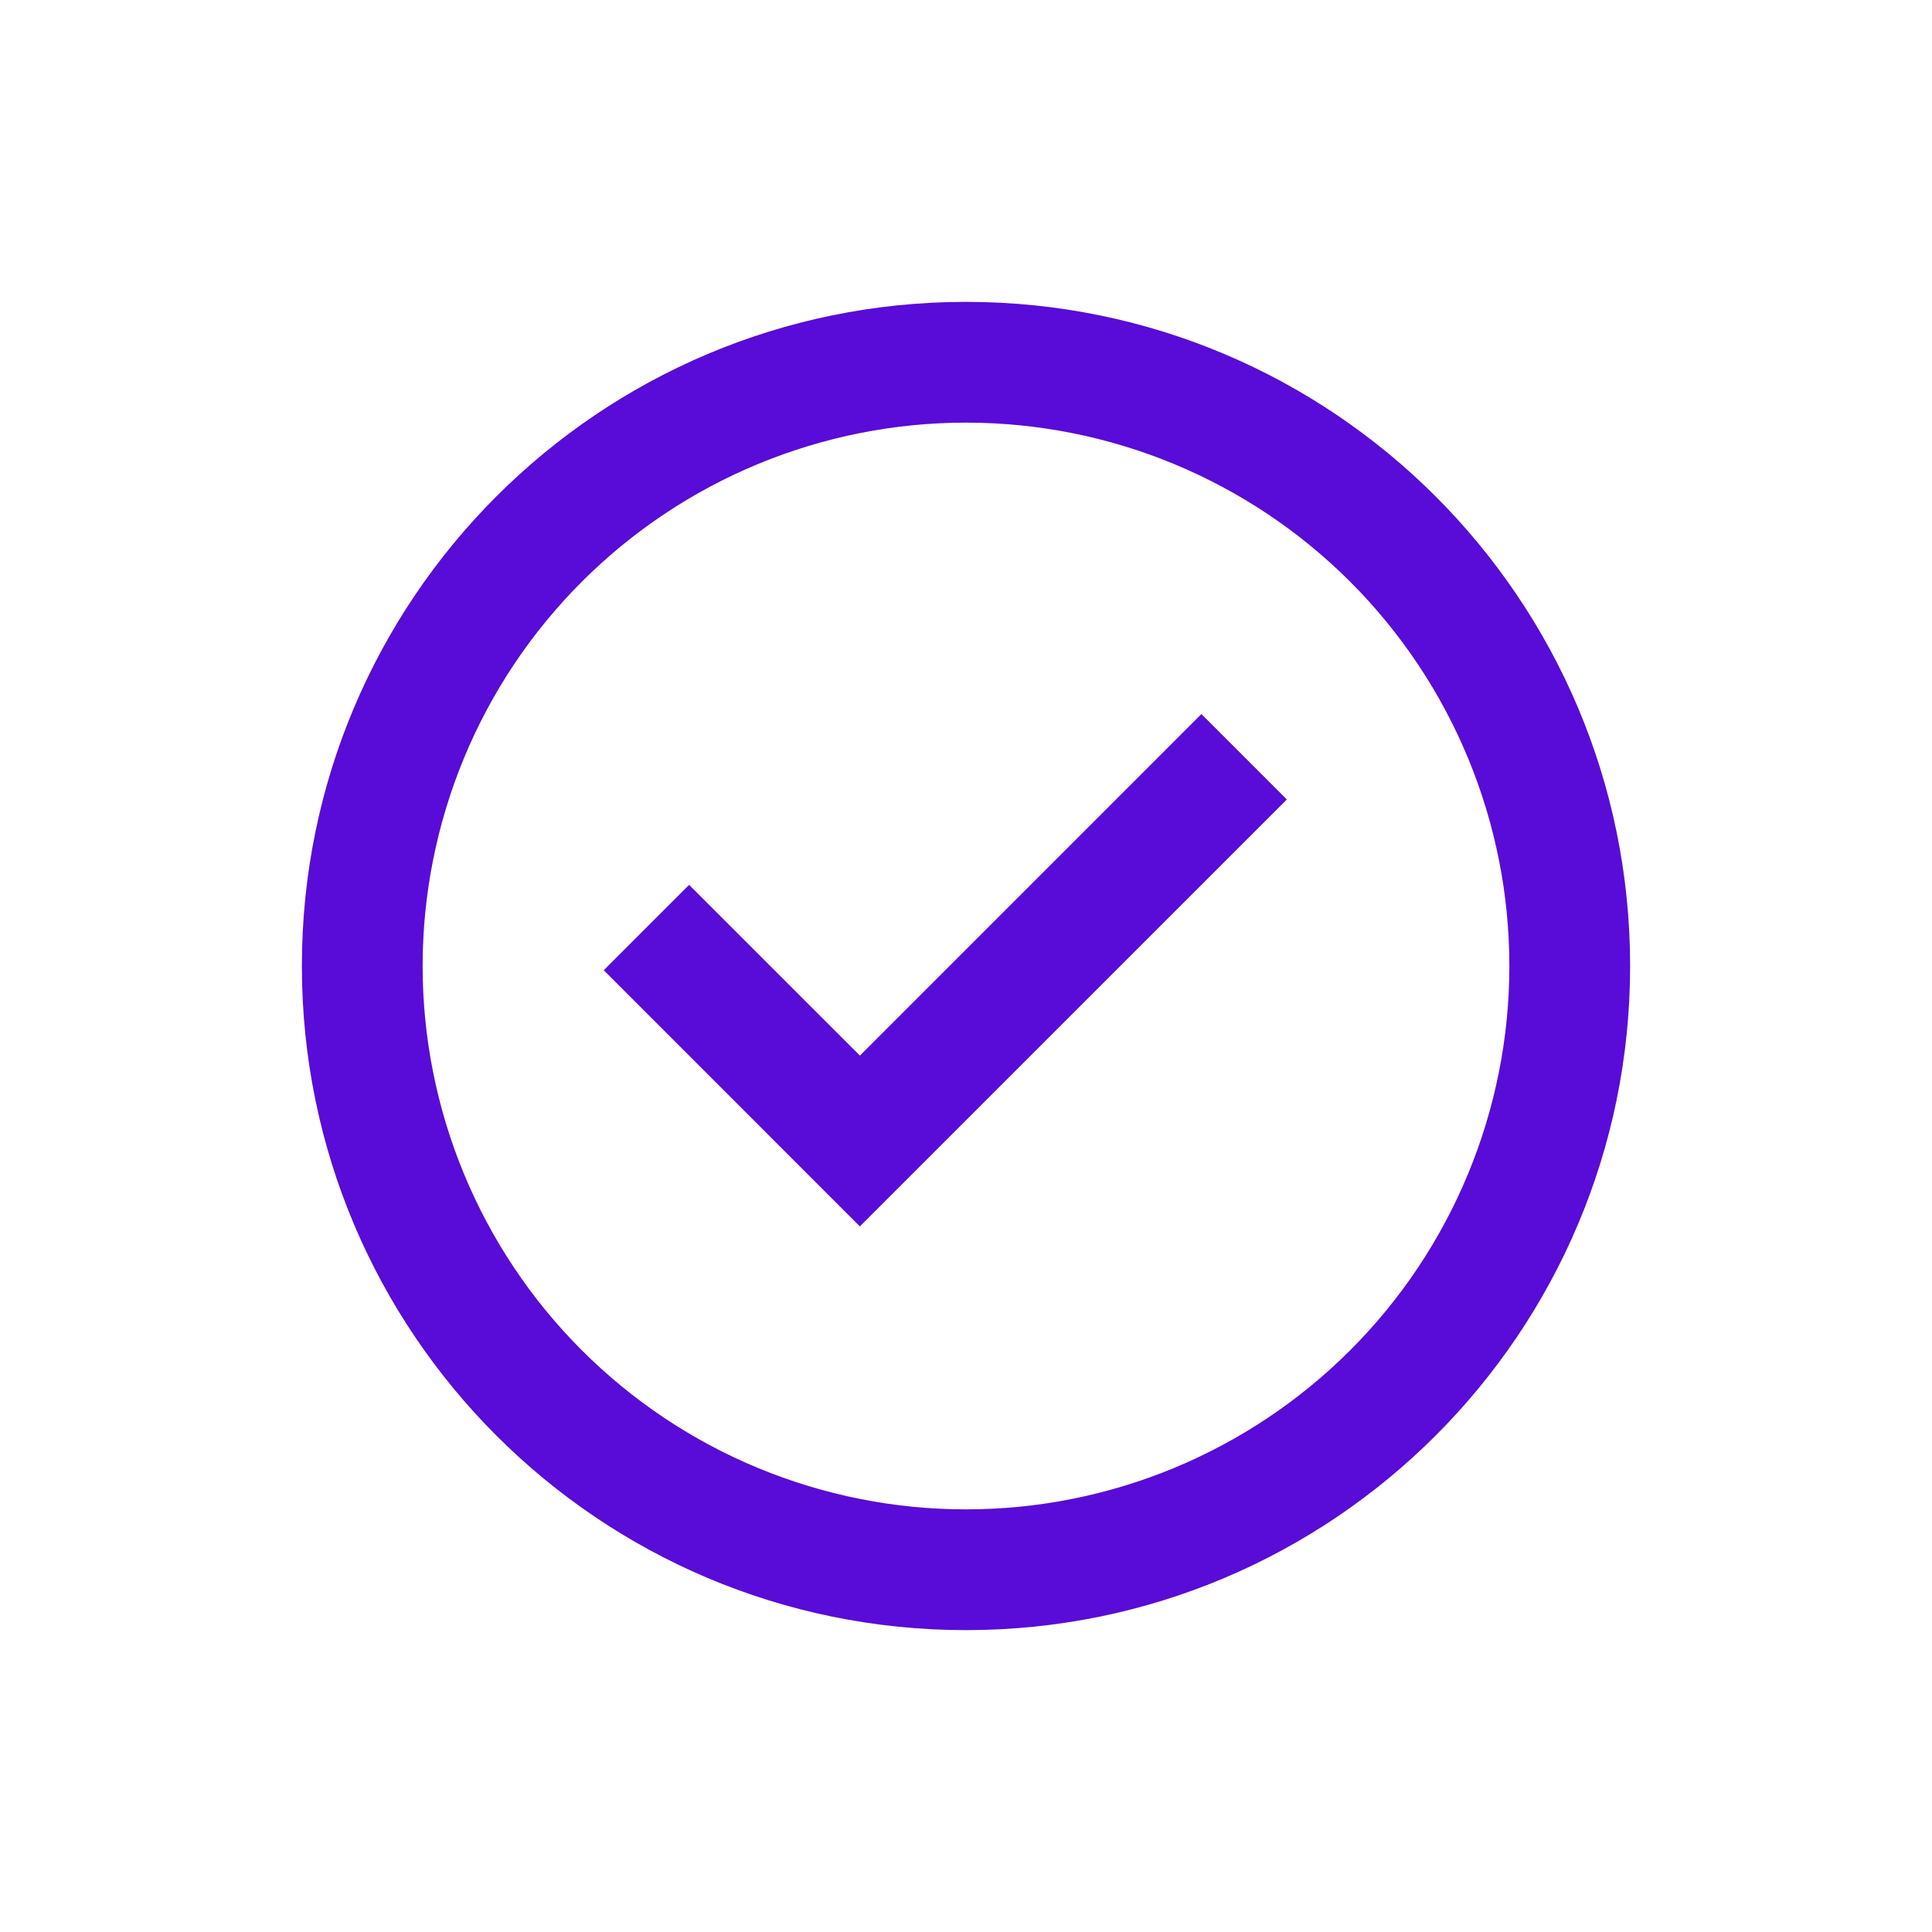 <svg width="32" height="32" viewBox="0 0 32 32" fill="none" xmlns="http://www.w3.org/2000/svg">
<g id="Icon">
<g id="Group">
<path id="Vector" d="M14.243 20.314L10 16.07L11.414 14.656L14.243 17.484L19.899 11.827L21.314 13.242L14.243 20.312V20.314Z" fill="#590BD8"/>
<path id="Vector_2" fill-rule="evenodd" clip-rule="evenodd" d="M5 16C5 9.925 9.925 5 16 5C22.075 5 27 9.925 27 16C27 22.075 22.075 27 16 27C9.925 27 5 22.075 5 16ZM16 25C14.818 25 13.648 24.767 12.556 24.315C11.464 23.863 10.472 23.2 9.636 22.364C8.8 21.528 8.137 20.536 7.685 19.444C7.233 18.352 7 17.182 7 16C7 14.818 7.233 13.648 7.685 12.556C8.137 11.464 8.8 10.472 9.636 9.636C10.472 8.8 11.464 8.137 12.556 7.685C13.648 7.233 14.818 7 16 7C18.387 7 20.676 7.948 22.364 9.636C24.052 11.324 25 13.613 25 16C25 18.387 24.052 20.676 22.364 22.364C20.676 24.052 18.387 25 16 25Z" fill="#590BD8"/>
</g>
</g>
</svg>
